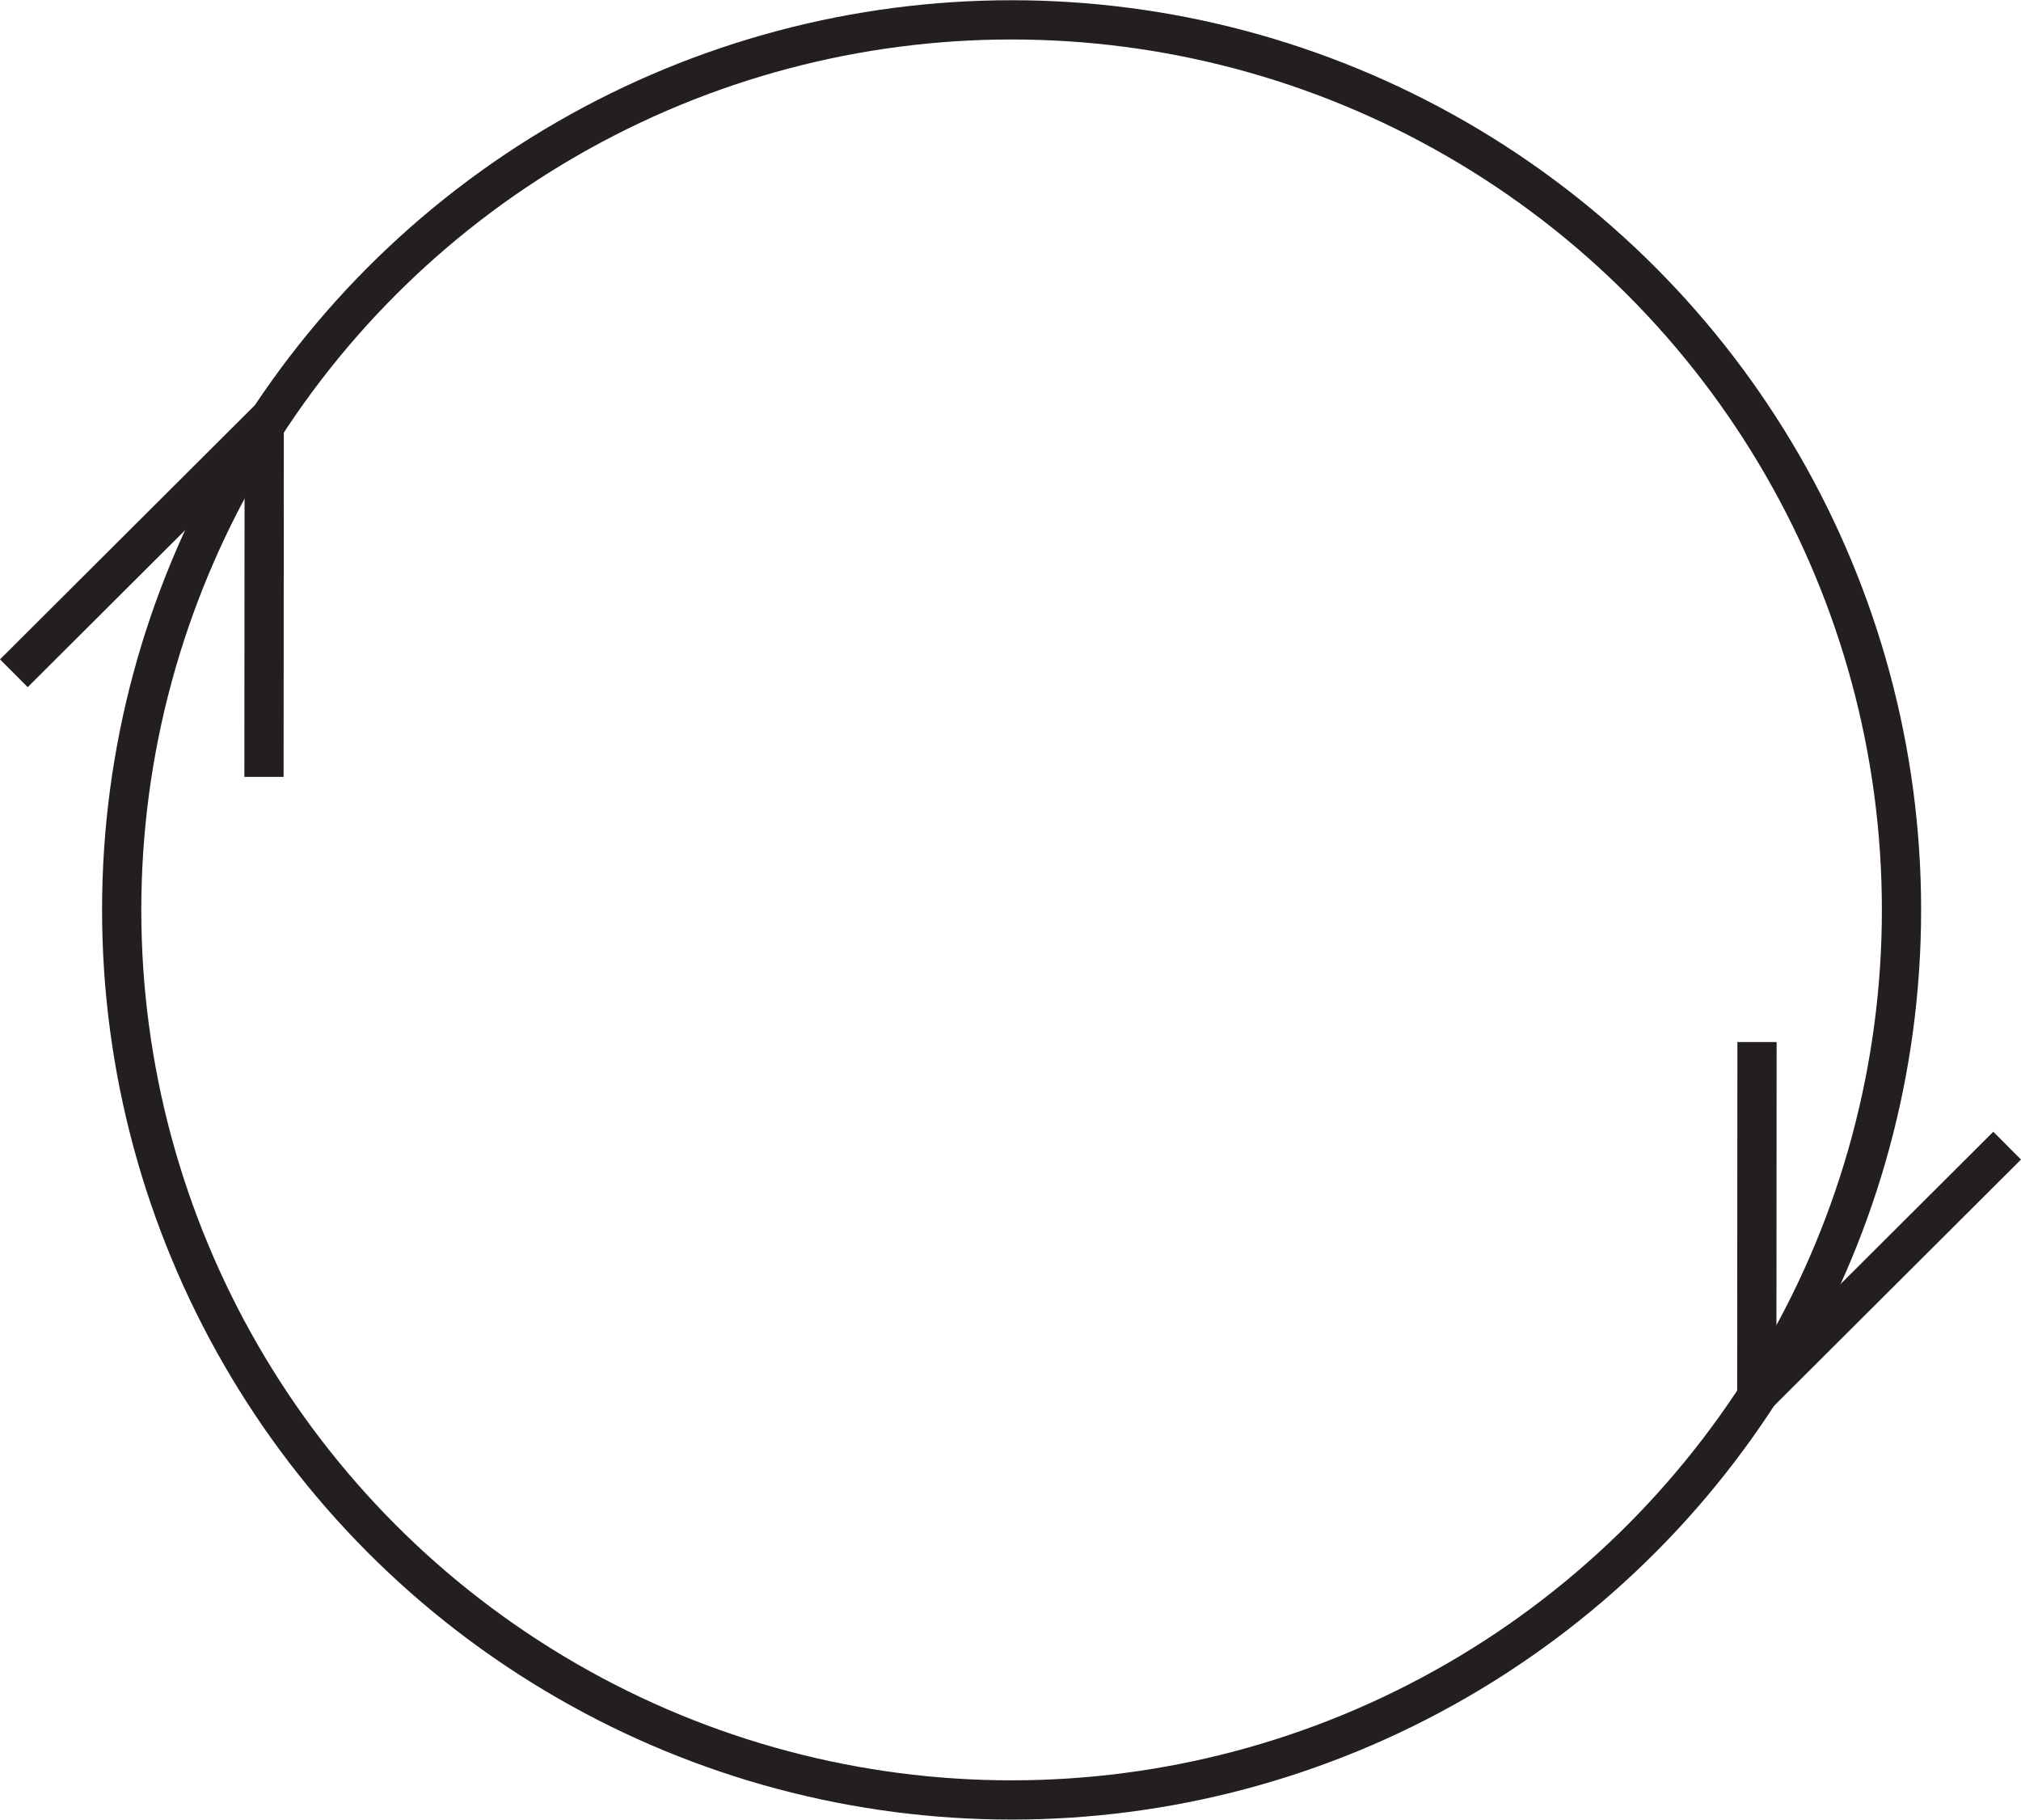<svg id="Layer_1" data-name="Layer 1" xmlns="http://www.w3.org/2000/svg" viewBox="0 0 257.534 231.859"><defs><style>.cls-1{fill:none;stroke:#231f20;stroke-miterlimit:10;stroke-width:5px;}</style></defs><title>247,5</title><circle class="cls-1" cx="128.906" cy="115.93" r="113.4"/><polyline class="cls-1" points="223.895 132.762 223.866 177.777 223.866 177.777 255.769 145.964"/><polyline class="cls-1" points="1.765 85.78 33.668 53.967 33.668 53.967 33.639 98.983"/></svg>